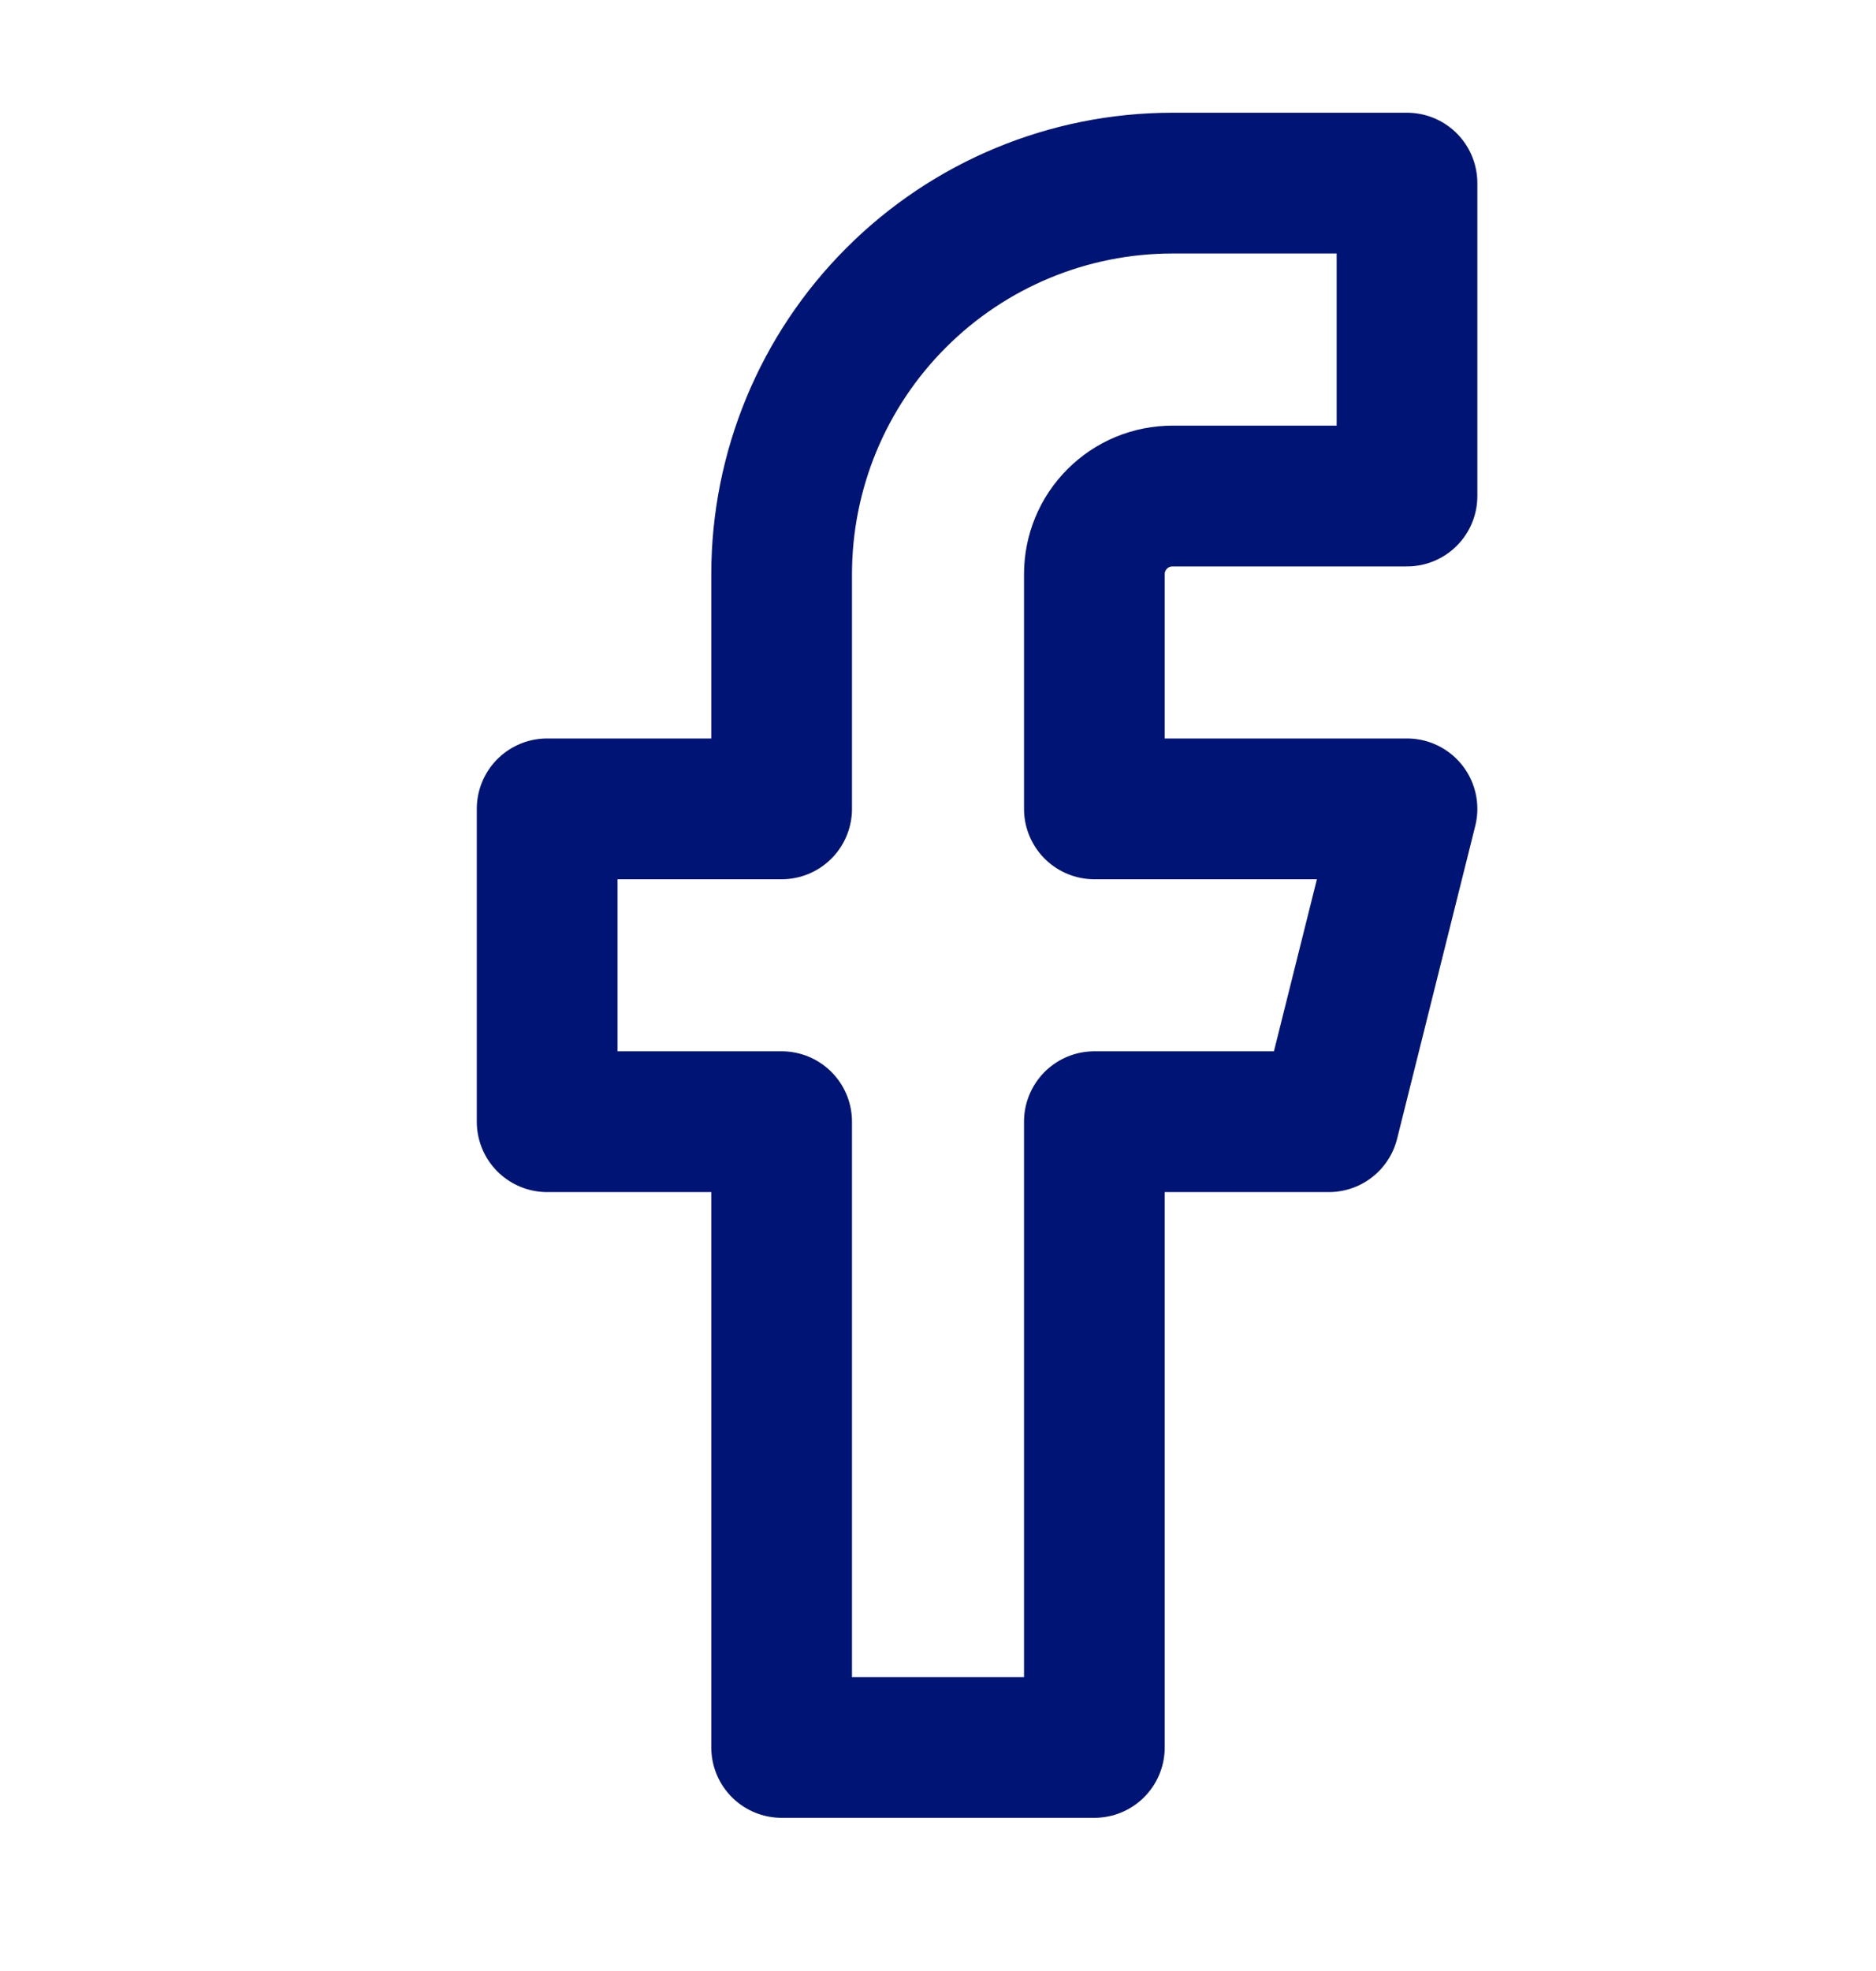 <svg width="20" height="21" viewBox="0 0 20 21" fill="none" xmlns="http://www.w3.org/2000/svg">
<path d="M15 1.951H12.5C11.395 1.951 10.335 2.39 9.554 3.172C8.772 3.953 8.333 5.013 8.333 6.118V8.618H5.833V11.951H8.333V18.618H11.667V11.951H14.167L15 8.618H11.667V6.118C11.667 5.897 11.754 5.685 11.911 5.529C12.067 5.372 12.279 5.285 12.5 5.285H15V1.951Z" stroke="#001476" stroke-width="1.5" stroke-linecap="round" stroke-linejoin="round"/>
</svg>
